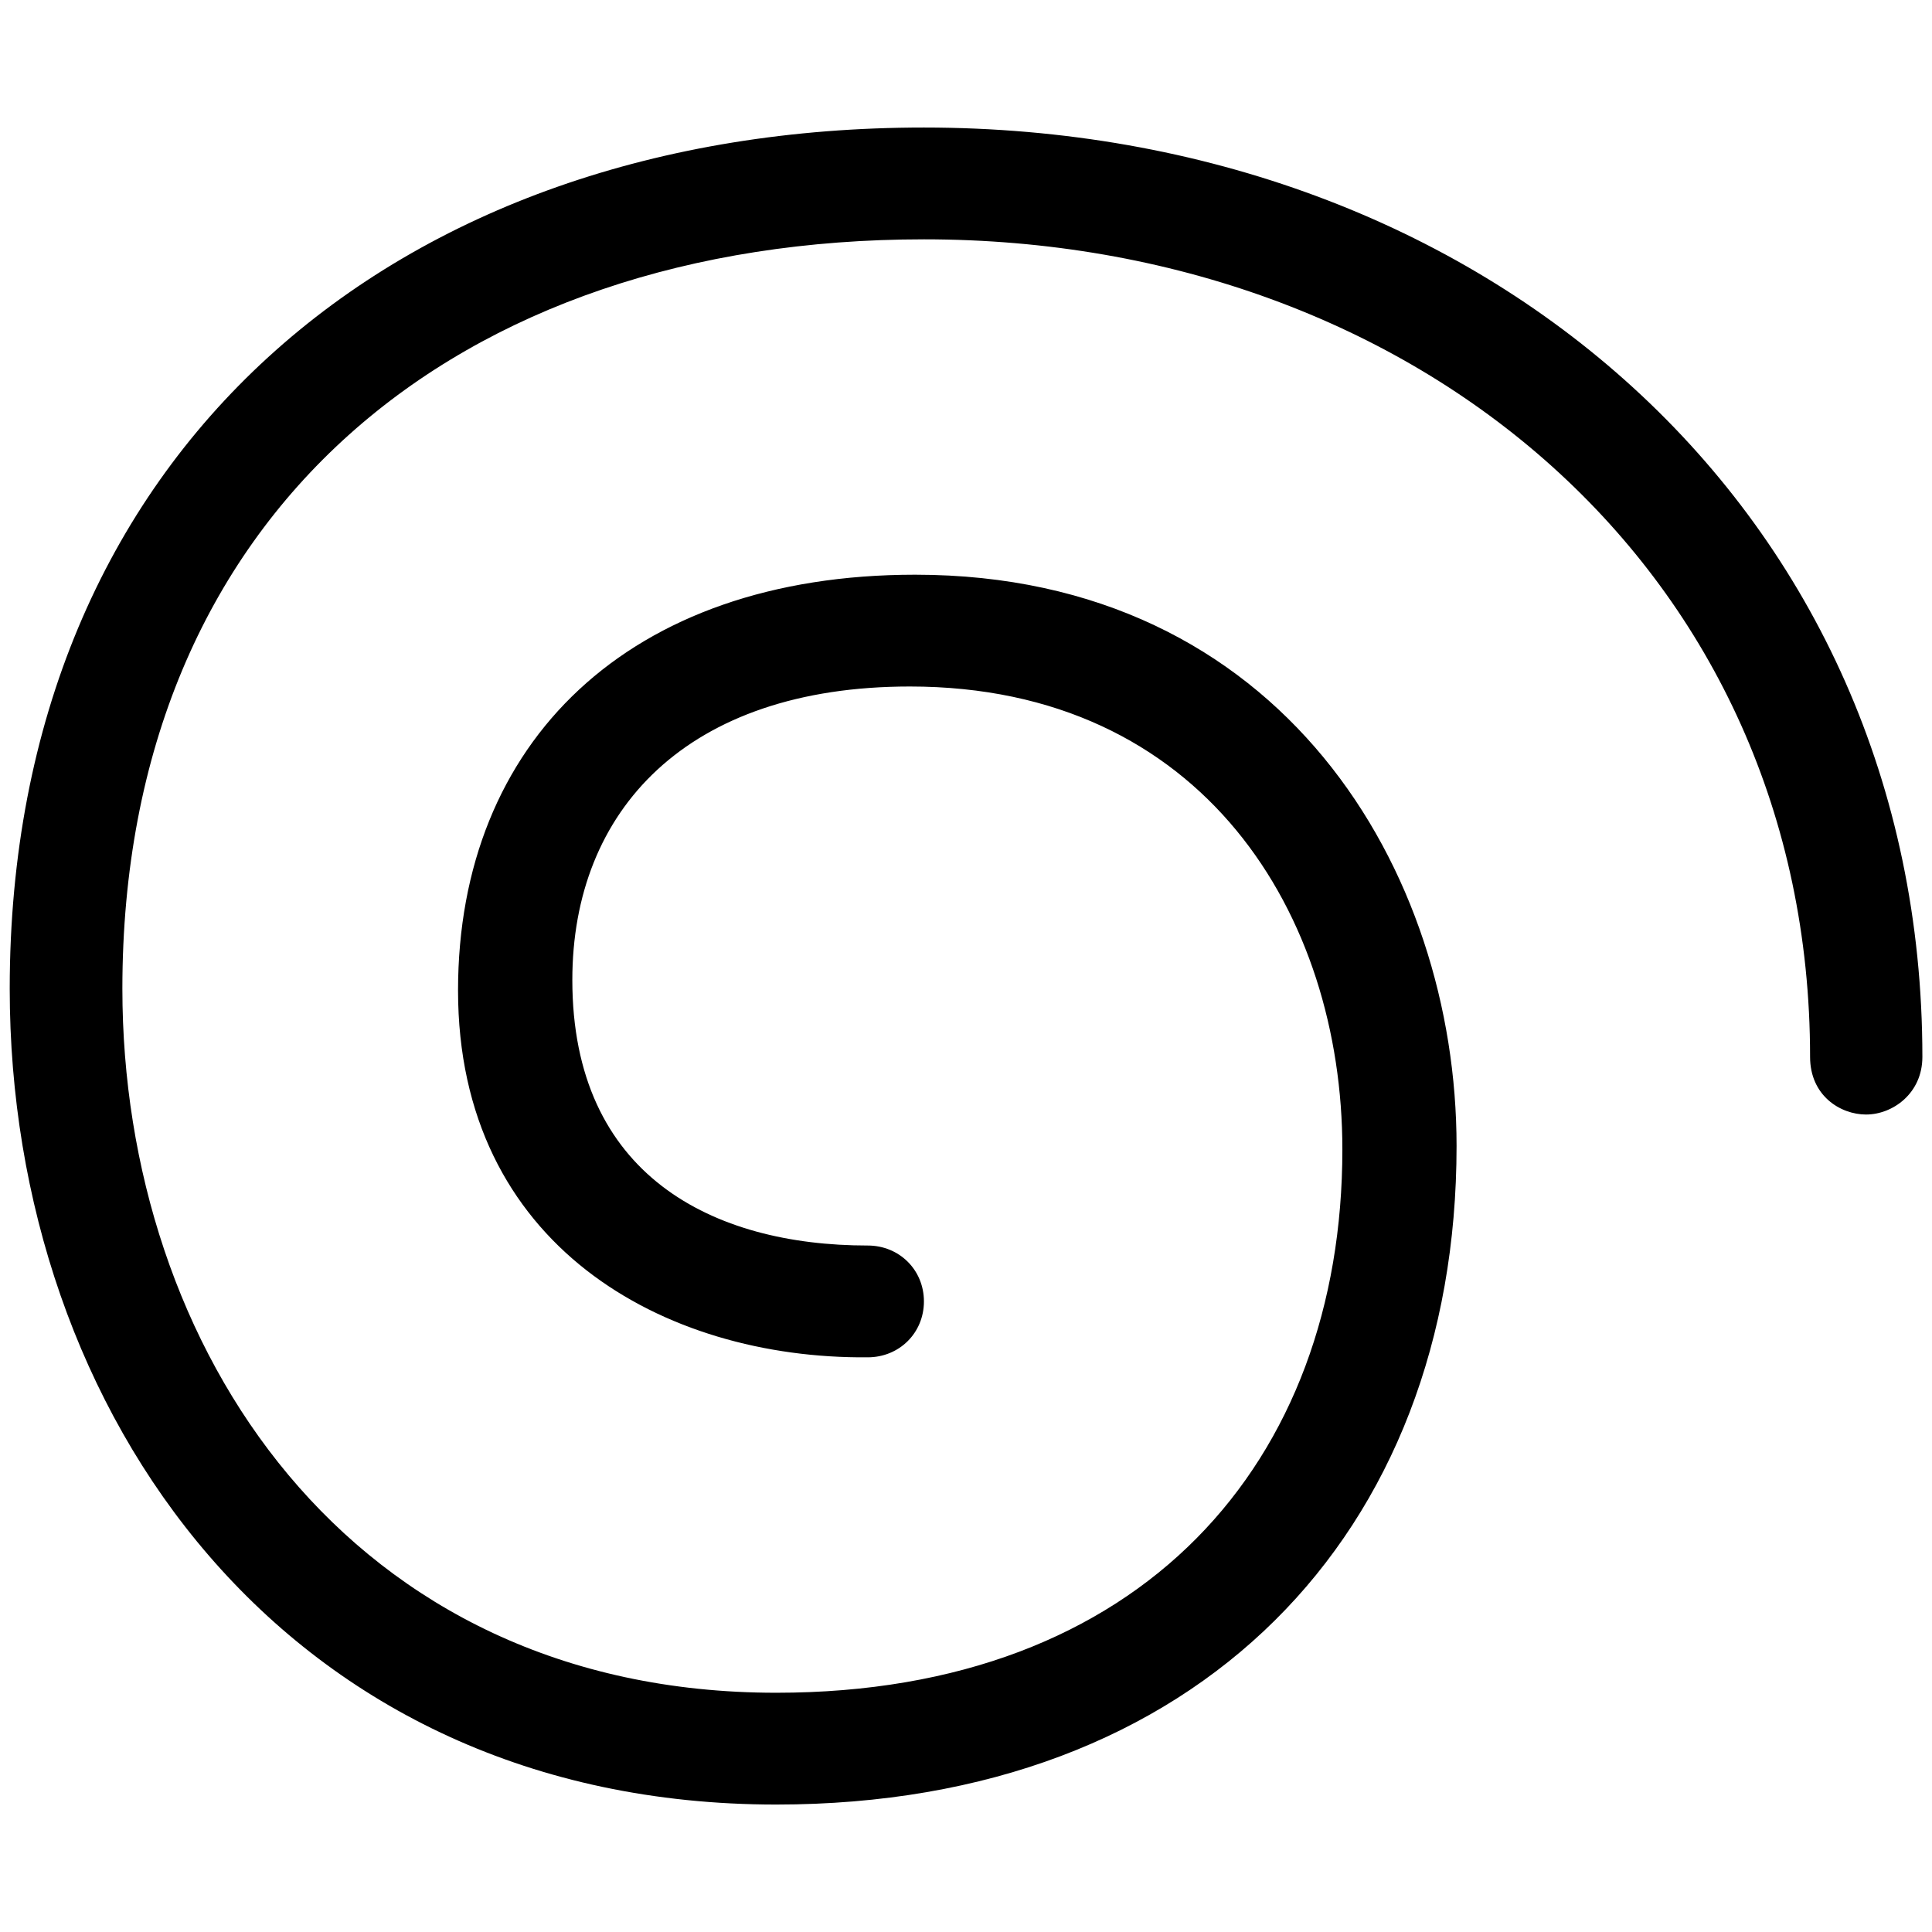 <?xml version="1.0" encoding="UTF-8"?>
<svg width="100" height="100" version="1.1" viewBox="0 0 2217.3 2217.3" xmlns="http://www.w3.org/2000/svg">
 <path class="fil0" d="m2141.7 1279.1c30.281 0 64.557-24.072 64.557-66.136 0-625.5-502.41-1066.6-1146-1066.6-607.3 0-1049.1 372.93-1049.1 988.39 0 487.21 316.79 936.27 879.7 936.27 484.18 0 780.8-310.77 780.8-755.85 0-314.74-199.73-655.6-621.41-655.6-328.84 0-524.57 192.45-524.57 477.16 0 292.71 236.06 423.06 470.13 421.02 36.337 0 64.557-28.043 64.557-64.151 0-36.108-28.22-64.151-64.557-64.151-177.56 0-338.96-80.22-338.96-304.75 0-194.5 131.17-336.82 387.4-336.82 336.96 0 496.35 262.62 496.35 531.33 0 358.85-230.01 623.52-649.63 623.52-492.29 0-750.52-396.94-750.52-807.97 0-547.33 385.34-860.08 920.03-860.08 566.97 0 1016.9 382.92 1016.9 938.32 0 44.112 34.276 66.136 64.557 66.136z"/>
</svg>
